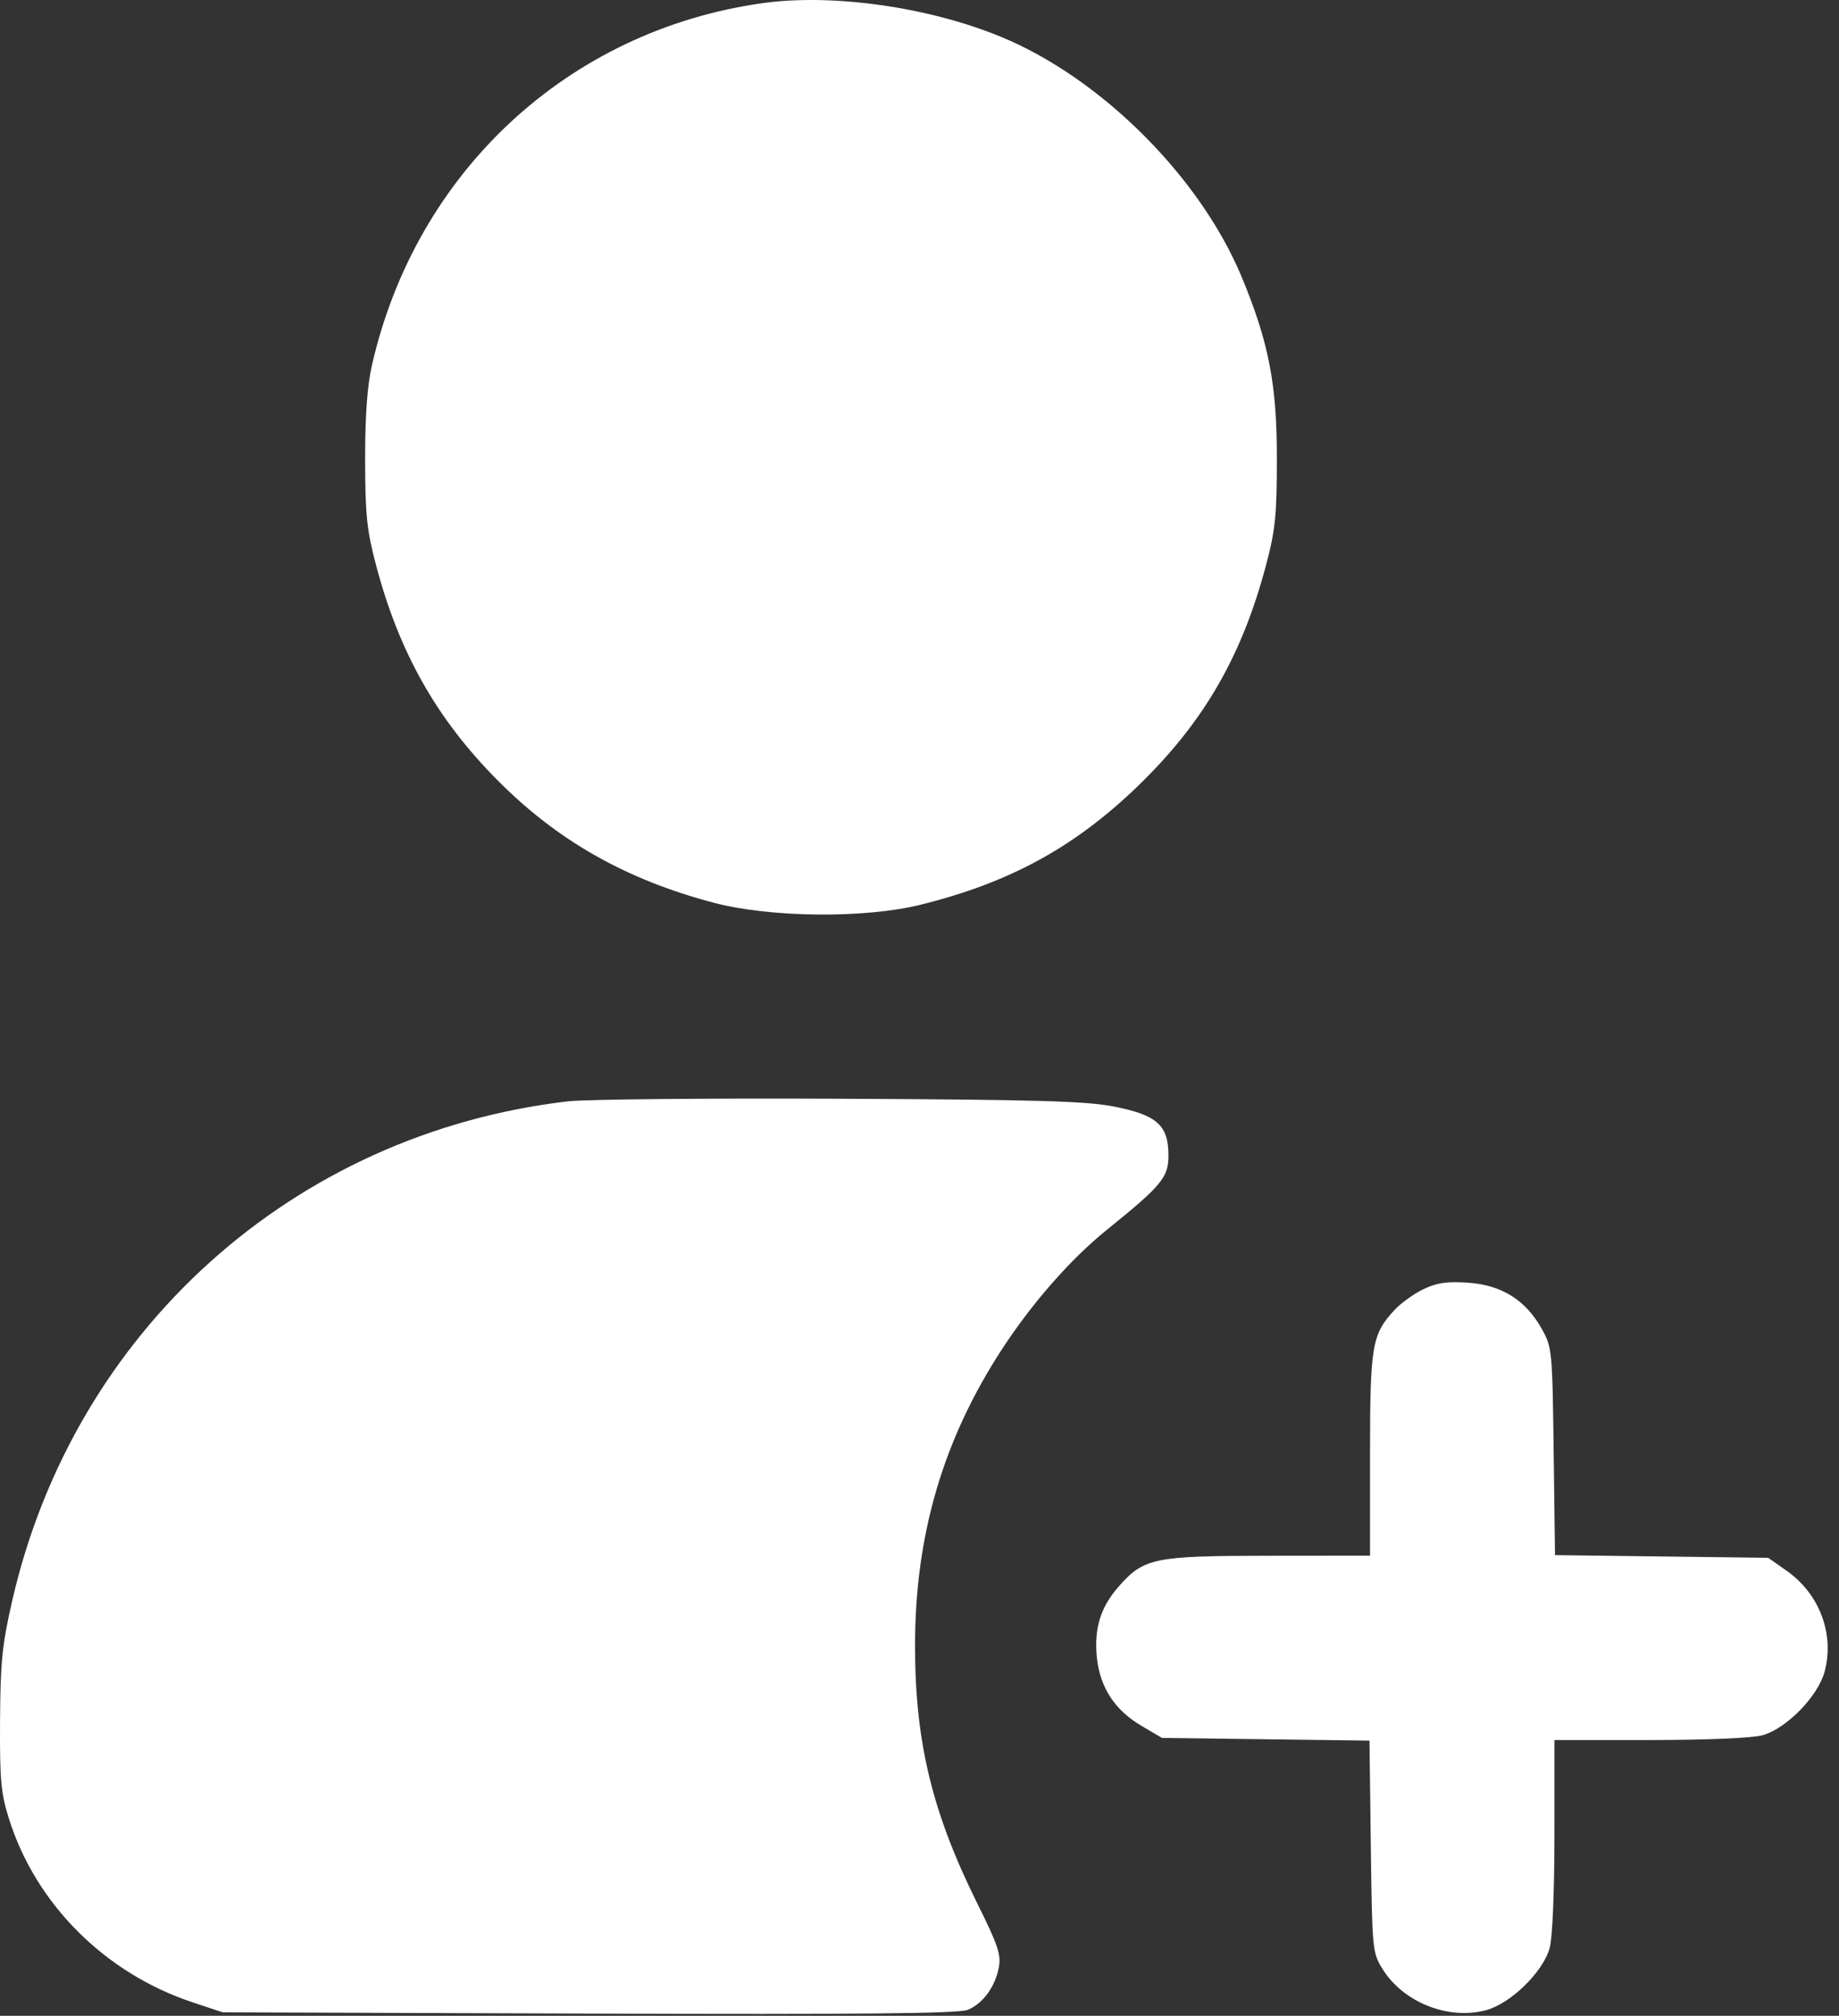 <svg width="135" height="148" viewBox="0 0 135 148" fill="none" xmlns="http://www.w3.org/2000/svg">
<rect x="0" y="0" width="135" height="148" fill="#333333" stroke="none"/>
<path fill-rule="evenodd" clip-rule="evenodd" d="M55.947 0.235C41.705 2.248 30.528 12.624 27.3 26.831C26.957 28.341 26.799 30.55 26.804 33.769C26.811 37.802 26.928 38.932 27.609 41.507C29.298 47.898 32.045 52.767 36.499 57.262C40.916 61.721 45.942 64.573 52.376 66.274C56.542 67.375 63.465 67.444 67.578 66.425C74.122 64.804 78.879 62.205 83.528 57.714C88.343 53.061 91.157 48.213 92.935 41.507C93.627 38.898 93.734 37.835 93.734 33.612C93.734 28.189 93.13 25.09 91.141 20.311C88.101 13.009 80.872 5.781 73.568 2.74C68.225 0.516 61.111 -0.495 55.947 0.235ZM41.694 80.86C21.56 83.204 5.437 97.693 0.897 117.522C0.159 120.748 0.028 122.037 0.004 126.338C-0.021 130.719 0.066 131.663 0.673 133.58C2.652 139.824 7.725 144.882 14.144 147.012L16.348 147.744L43.254 147.837C63.258 147.906 70.387 147.835 71.048 147.561C72.158 147.102 73.065 145.856 73.327 144.432C73.495 143.517 73.247 142.777 71.79 139.848C68.429 133.092 67.173 127.914 67.173 120.824C67.173 112.698 69.24 105.663 73.576 99.027C75.803 95.62 78.611 92.426 81.264 90.284C85.291 87.031 85.775 86.447 85.775 84.831C85.775 82.63 84.941 81.872 81.839 81.255C79.751 80.839 76.305 80.739 61.688 80.669C51.99 80.623 42.993 80.709 41.694 80.86ZM104.509 94.642C103.816 94.974 102.867 95.652 102.4 96.15C100.709 97.954 100.573 98.747 100.573 106.807V114.216L93.095 114.223C84.69 114.231 83.968 114.38 82.106 116.501C80.785 118.005 80.303 119.584 80.521 121.695C80.748 123.893 81.837 125.561 83.8 126.714L85.302 127.598L92.918 127.696L100.533 127.795L100.632 135.568C100.728 143.147 100.749 143.371 101.488 144.559C103.016 147.017 106.322 148.332 109.096 147.585C110.901 147.099 113.275 144.779 113.76 143.026C113.966 142.28 114.109 138.91 114.11 134.761L114.112 127.755L121.118 127.753C125.267 127.752 128.637 127.609 129.383 127.403C131.136 126.917 133.456 124.544 133.942 122.739C134.684 119.985 133.574 117.026 131.164 115.331L129.803 114.373L121.977 114.275L114.152 114.176L114.054 106.561C113.957 99.111 113.938 98.915 113.167 97.542C111.991 95.445 110.227 94.344 107.774 94.176C106.236 94.071 105.474 94.18 104.509 94.642Z" fill="white"/>
</svg>
